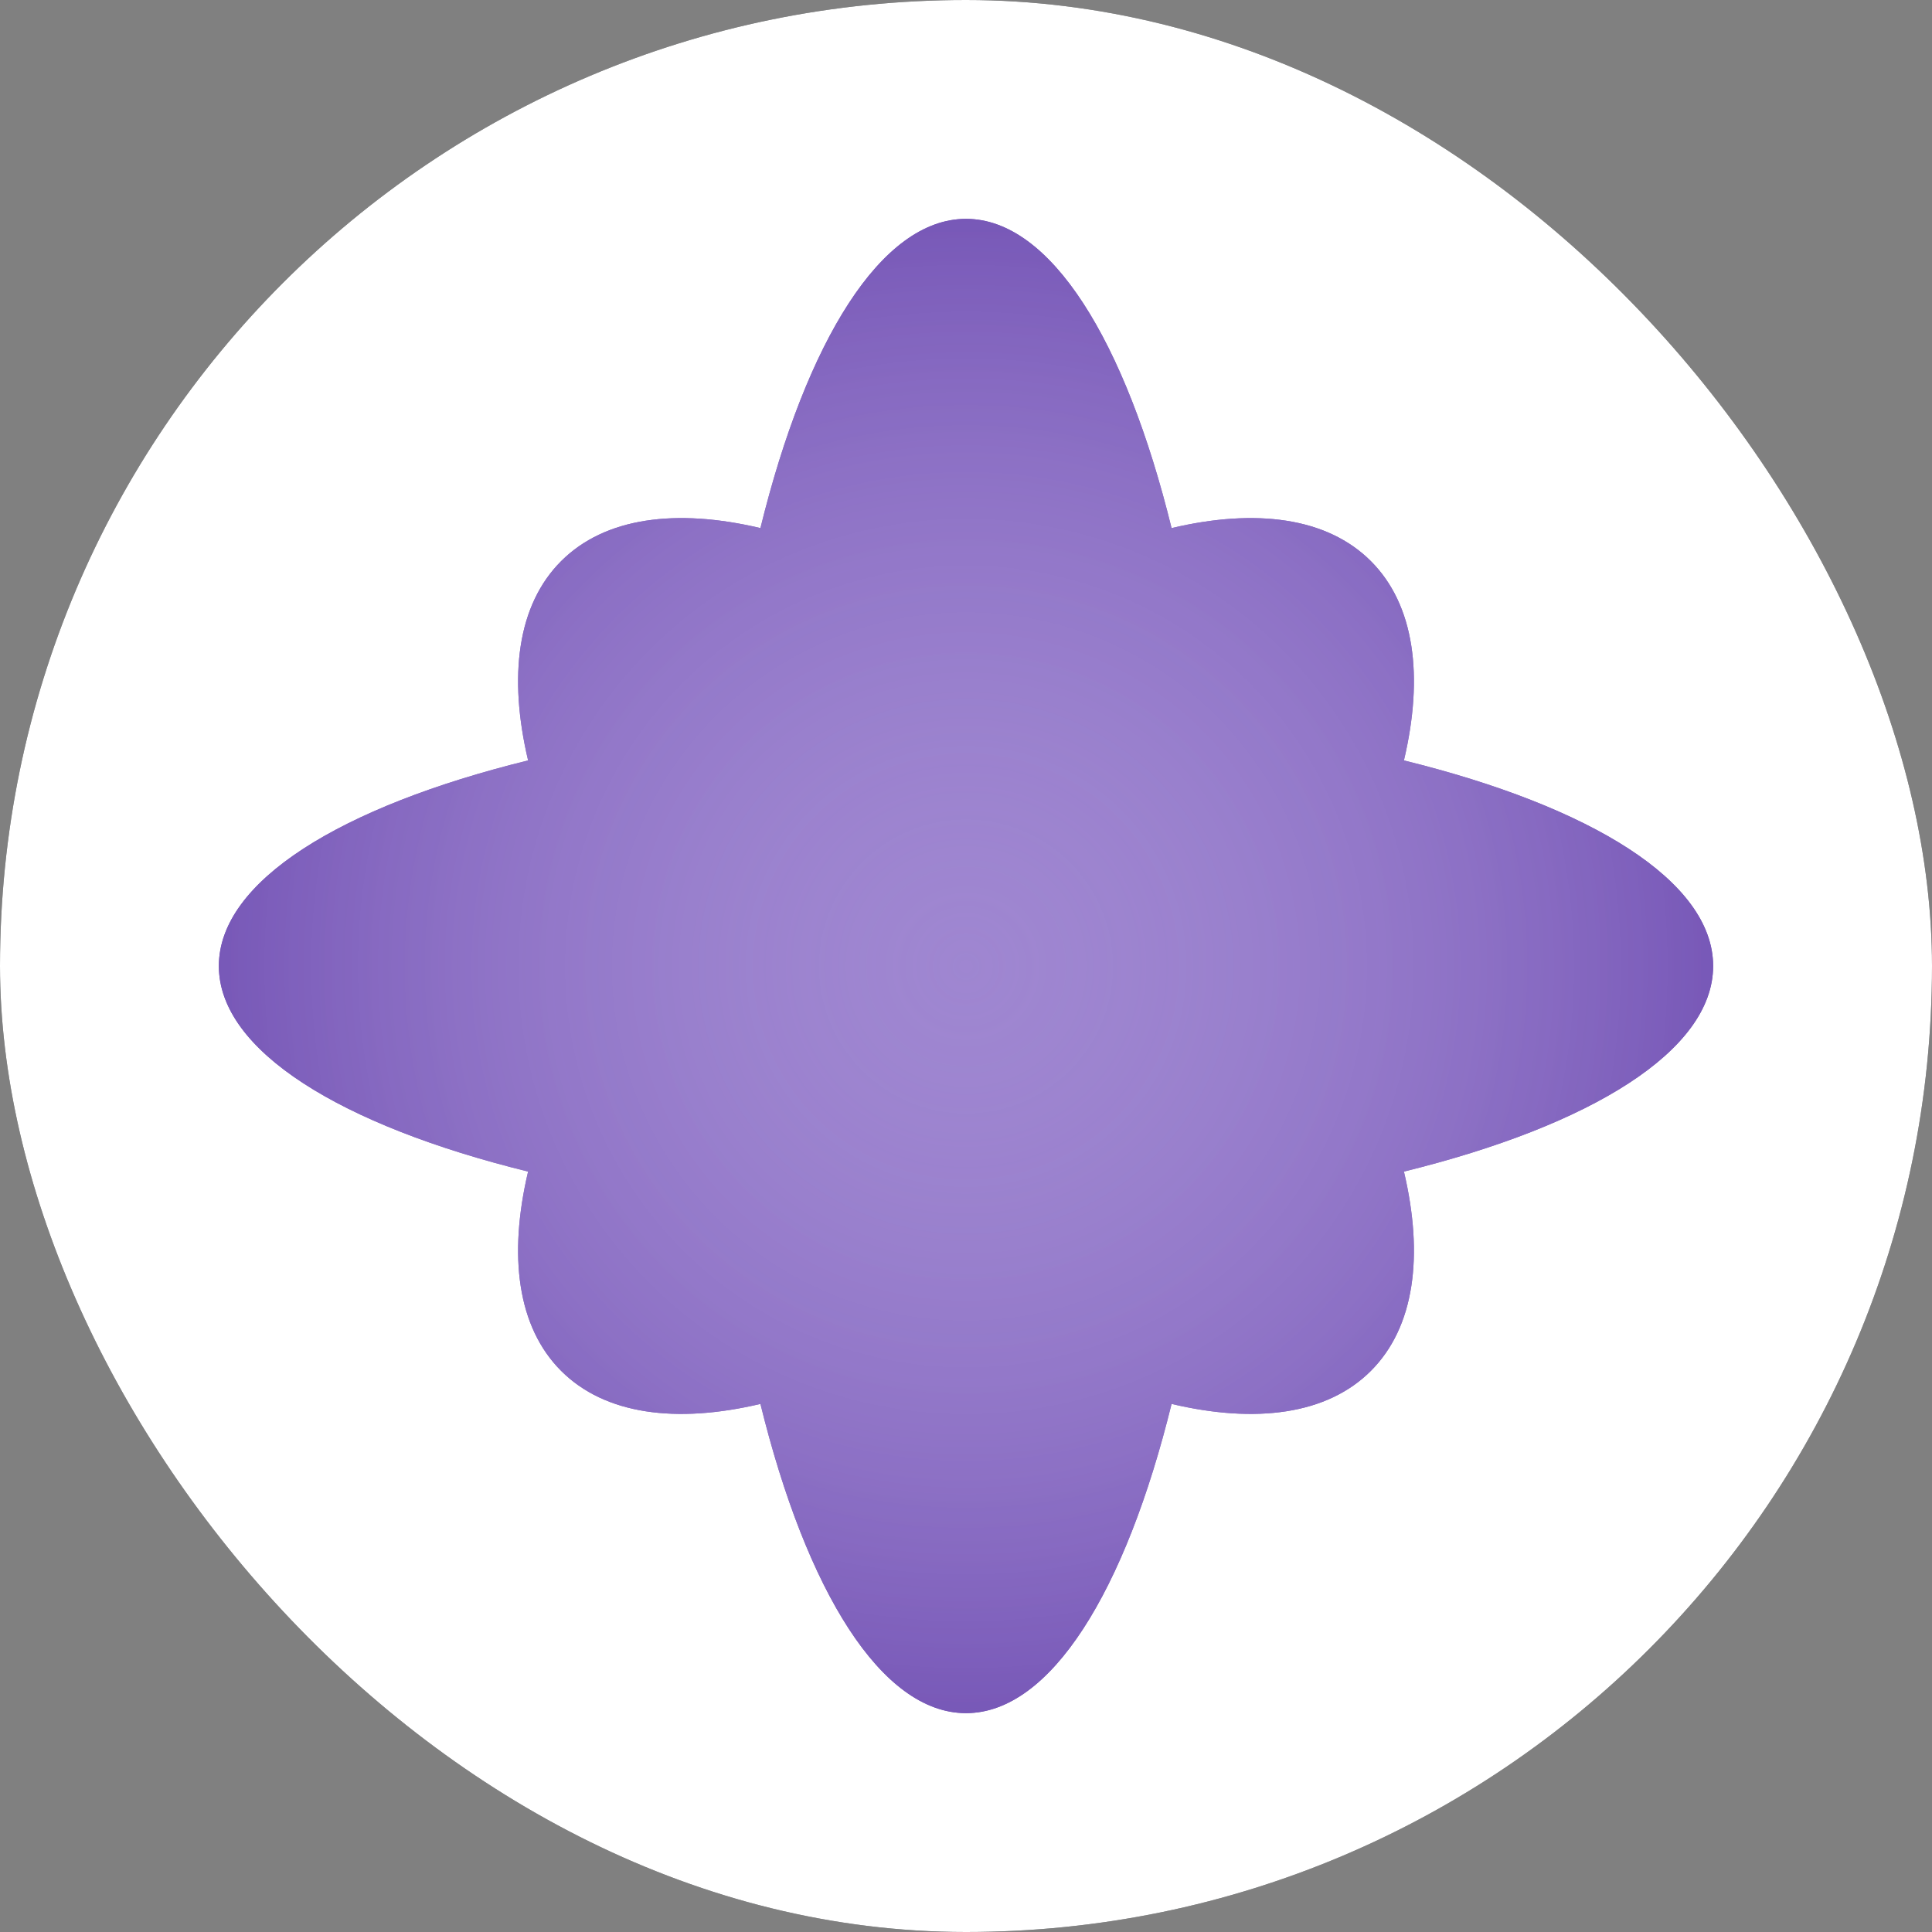 <svg width="512" height="512" viewBox="0 0 512 512" fill="none" xmlns="http://www.w3.org/2000/svg">
<rect x="0" y="0" width="512" height="512" fill="#808080" stroke="none"/>
<rect width="512" height="512" rx="256" fill="#191C1E"/>
<rect width="512" height="512" rx="256" fill="white"/>
<path d="M310.479 372.052C298.263 421.704 278.412 454 256 454C233.588 454 213.737 421.705 201.521 372.054C179.166 377.336 160.285 374.874 148.707 363.296C137.129 351.718 134.667 332.835 139.95 310.48C90.297 298.264 58 278.412 58 256C58 233.587 90.297 213.736 139.95 201.52C134.667 179.165 137.129 160.282 148.707 148.704C160.285 137.126 179.166 134.664 201.521 139.946C213.737 90.295 233.588 58 256 58C278.412 58 298.263 90.296 310.479 139.948C332.836 134.664 351.72 137.125 363.299 148.704C374.877 160.283 377.339 179.166 372.056 201.521C421.705 213.738 454 233.588 454 256C454 278.412 421.705 298.262 372.056 310.479C377.339 332.834 374.877 351.717 363.299 363.296C351.72 374.875 332.836 377.336 310.479 372.052Z" fill="white"/>
<path d="M310.479 372.052C298.263 421.704 278.412 454 256 454C233.588 454 213.737 421.705 201.521 372.054C179.166 377.336 160.285 374.874 148.707 363.296C137.129 351.718 134.667 332.835 139.95 310.48C90.297 298.264 58 278.412 58 256C58 233.587 90.297 213.736 139.95 201.52C134.667 179.165 137.129 160.282 148.707 148.704C160.285 137.126 179.166 134.664 201.521 139.946C213.737 90.295 233.588 58 256 58C278.412 58 298.263 90.296 310.479 139.948C332.836 134.664 351.72 137.125 363.299 148.704C374.877 160.283 377.339 179.166 372.056 201.521C421.705 213.738 454 233.588 454 256C454 278.412 421.705 298.262 372.056 310.479C377.339 332.834 374.877 351.717 363.299 363.296C351.72 374.875 332.836 377.336 310.479 372.052Z" fill="#6C4AB0"/>
<path d="M310.479 372.052C298.263 421.704 278.412 454 256 454C233.588 454 213.737 421.705 201.521 372.054C179.166 377.336 160.285 374.874 148.707 363.296C137.129 351.718 134.667 332.835 139.95 310.48C90.297 298.264 58 278.412 58 256C58 233.587 90.297 213.736 139.95 201.52C134.667 179.165 137.129 160.282 148.707 148.704C160.285 137.126 179.166 134.664 201.521 139.946C213.737 90.295 233.588 58 256 58C278.412 58 298.263 90.296 310.479 139.948C332.836 134.664 351.72 137.125 363.299 148.704C374.877 160.283 377.339 179.166 372.056 201.521C421.705 213.738 454 233.588 454 256C454 278.412 421.705 298.262 372.056 310.479C377.339 332.834 374.877 351.717 363.299 363.296C351.72 374.875 332.836 377.336 310.479 372.052Z" fill="url(#paint0_radial_64_184)"/>
<defs>
<radialGradient id="paint0_radial_64_184" cx="0" cy="0" r="1" gradientUnits="userSpaceOnUse" gradientTransform="translate(256 256.126) rotate(90) scale(340.295)">
<stop stop-color="#D1C2F1" stop-opacity="0.5"/>
<stop offset="0.656" stop-color="#6C4AB0"/>
</radialGradient>
</defs>
</svg>
